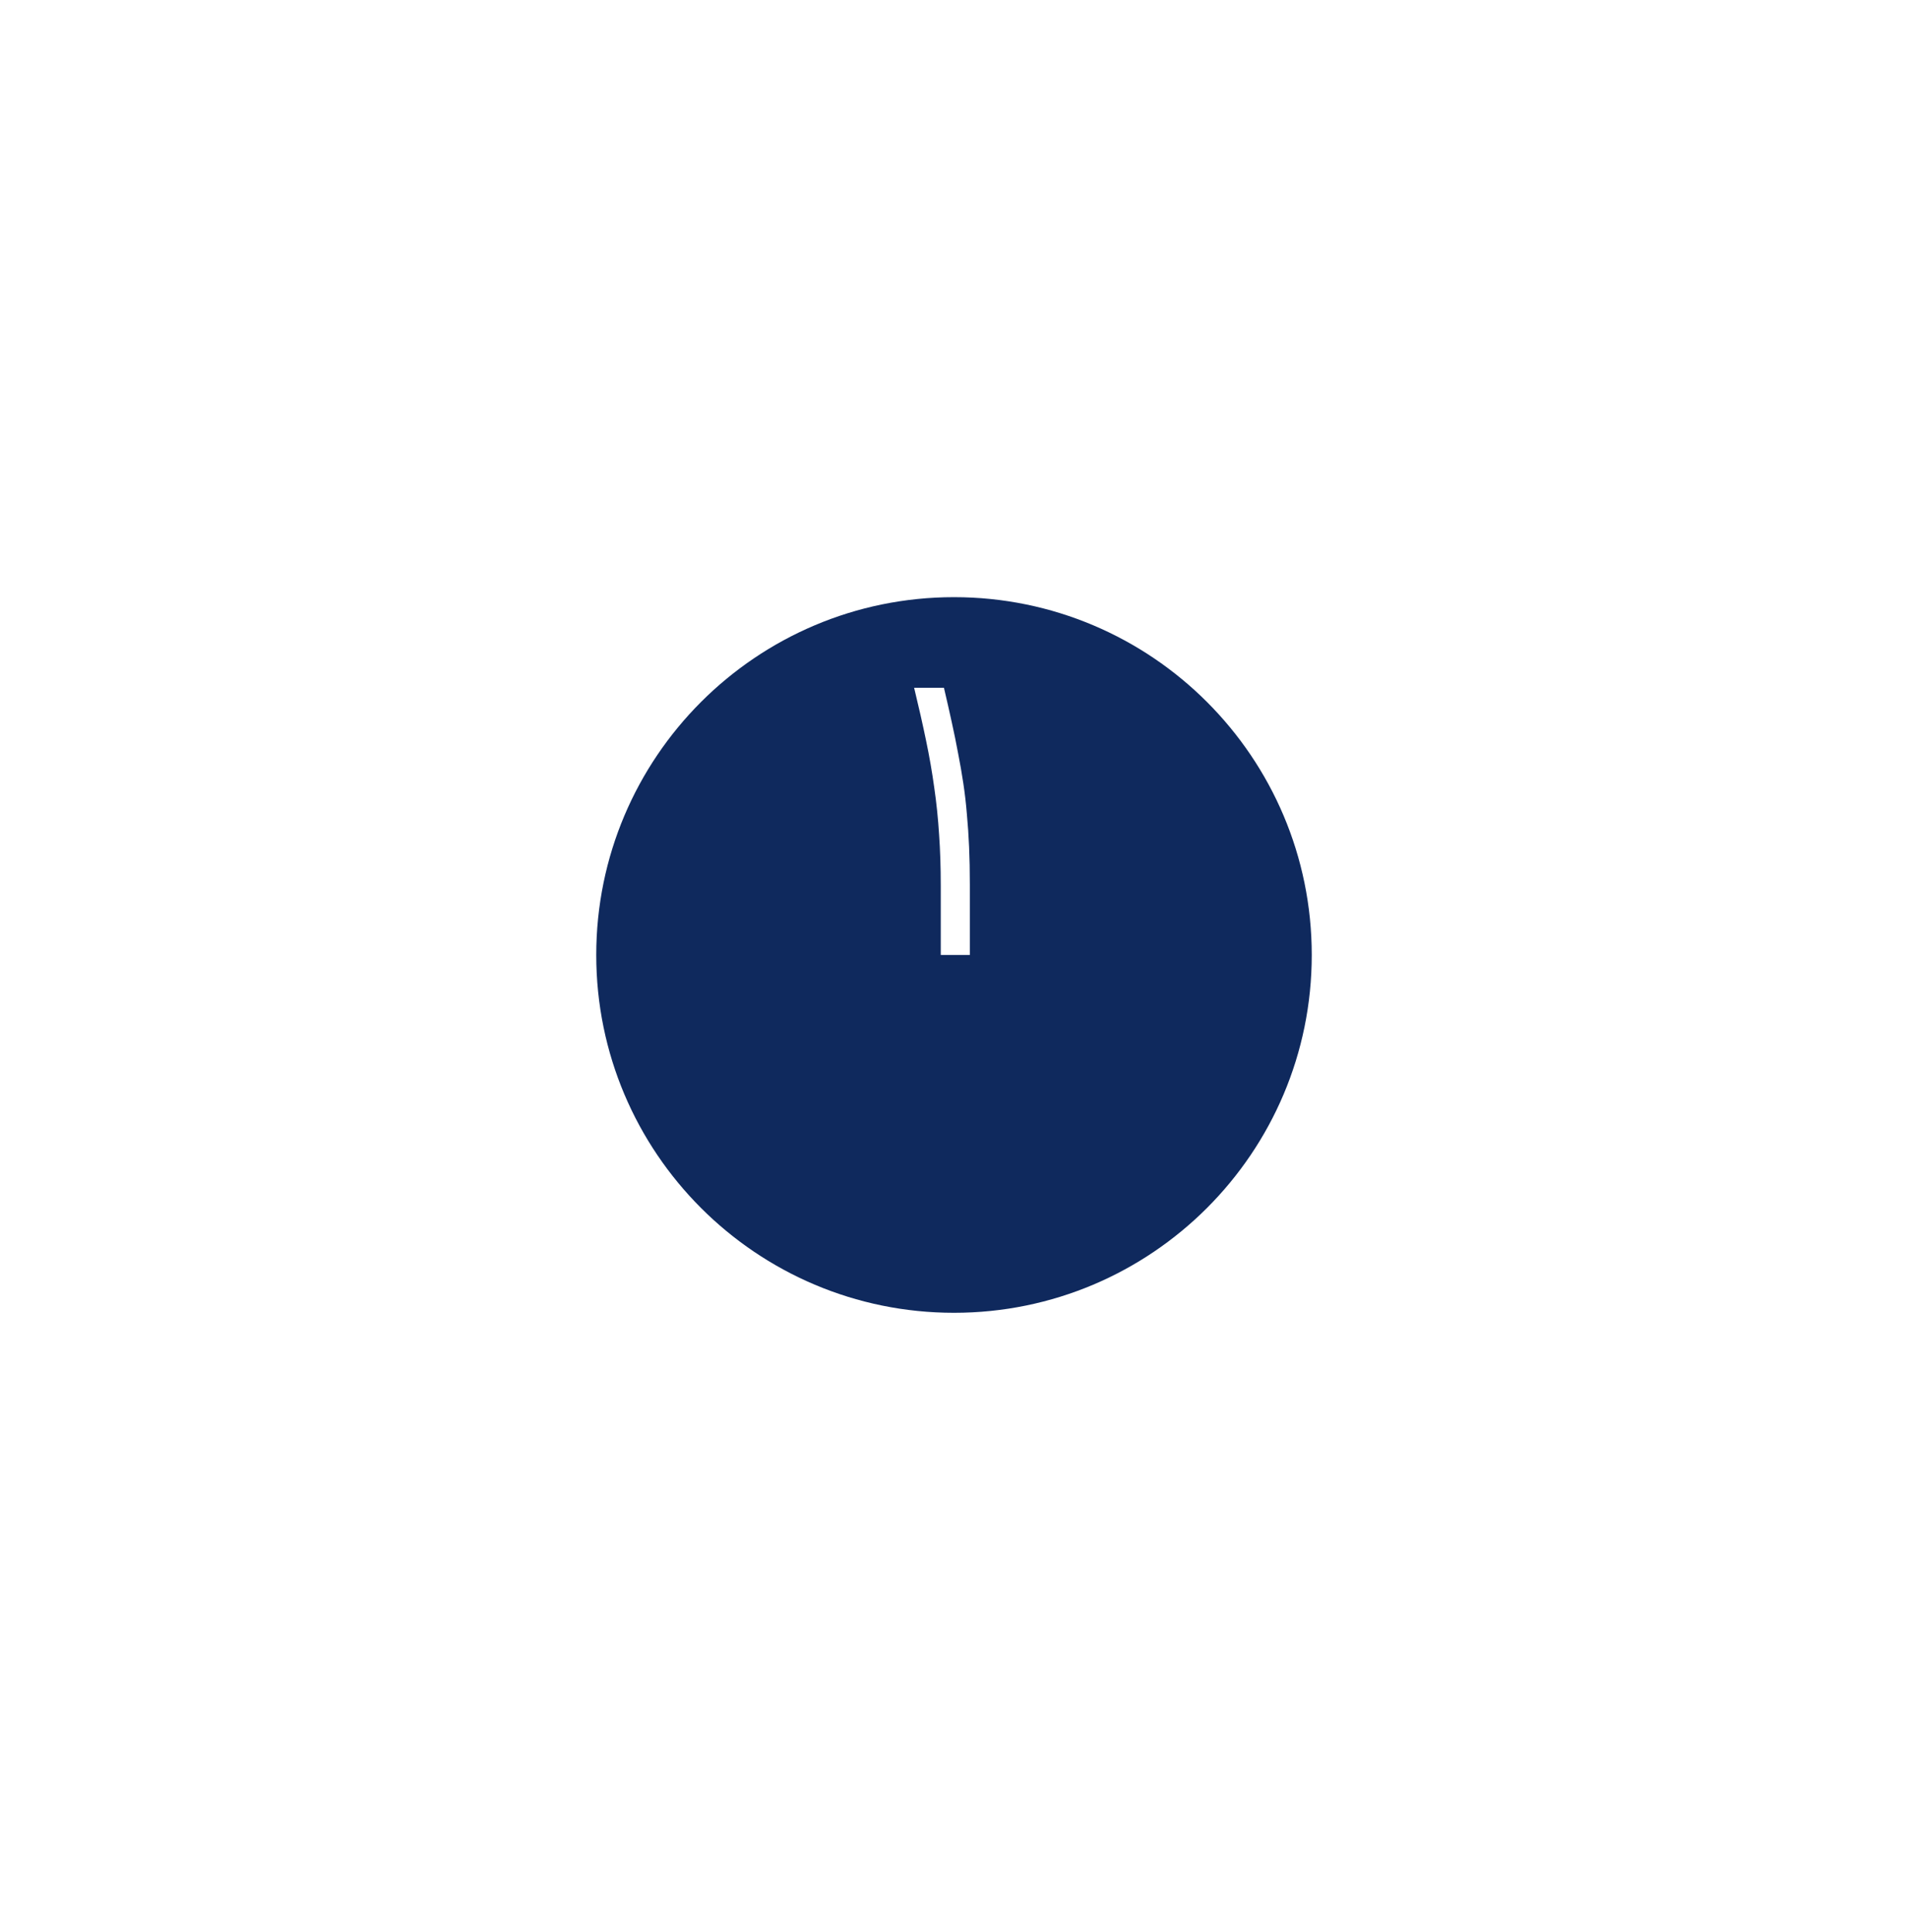 <svg width="80" height="81" viewBox="0 0 80 81" fill="none" xmlns="http://www.w3.org/2000/svg">
<g filter="url(#filter0_d_352_2715)">
<path d="M40 52.034C48.284 52.034 55 45.319 55 37.034C55 28.75 48.284 22.034 40 22.034C31.716 22.034 25 28.75 25 37.034C25 45.319 31.716 52.034 40 52.034Z" fill="#0F295D"/>
</g>
<path d="M39.578 28.831C39.698 29.341 39.807 29.823 39.906 30.276C40.005 30.724 40.094 31.159 40.172 31.581C40.255 32.003 40.328 32.422 40.391 32.839C40.453 33.25 40.503 33.677 40.539 34.12C40.581 34.563 40.612 35.026 40.633 35.511C40.654 35.99 40.664 36.511 40.664 37.073V40.034H39.445V37.136C39.445 36.365 39.422 35.649 39.375 34.987C39.333 34.321 39.266 33.664 39.172 33.019C39.083 32.373 38.969 31.714 38.828 31.042C38.688 30.365 38.521 29.628 38.328 28.831H39.578Z" fill="white"/>
<defs>
<filter id="filter0_d_352_2715" x="0" y="0.034" width="80" height="80" filterUnits="userSpaceOnUse" color-interpolation-filters="sRGB">
<feFlood flood-opacity="0" result="BackgroundImageFix"/>
<feColorMatrix in="SourceAlpha" type="matrix" values="0 0 0 0 0 0 0 0 0 0 0 0 0 0 0 0 0 0 127 0" result="hardAlpha"/>
<feOffset dy="3"/>
<feGaussianBlur stdDeviation="12.5"/>
<feColorMatrix type="matrix" values="0 0 0 0 0.059 0 0 0 0 0.161 0 0 0 0 0.365 0 0 0 0.251 0"/>
<feBlend mode="normal" in2="BackgroundImageFix" result="effect1_dropShadow_352_2715"/>
<feBlend mode="normal" in="SourceGraphic" in2="effect1_dropShadow_352_2715" result="shape"/>
</filter>
</defs>
</svg>
